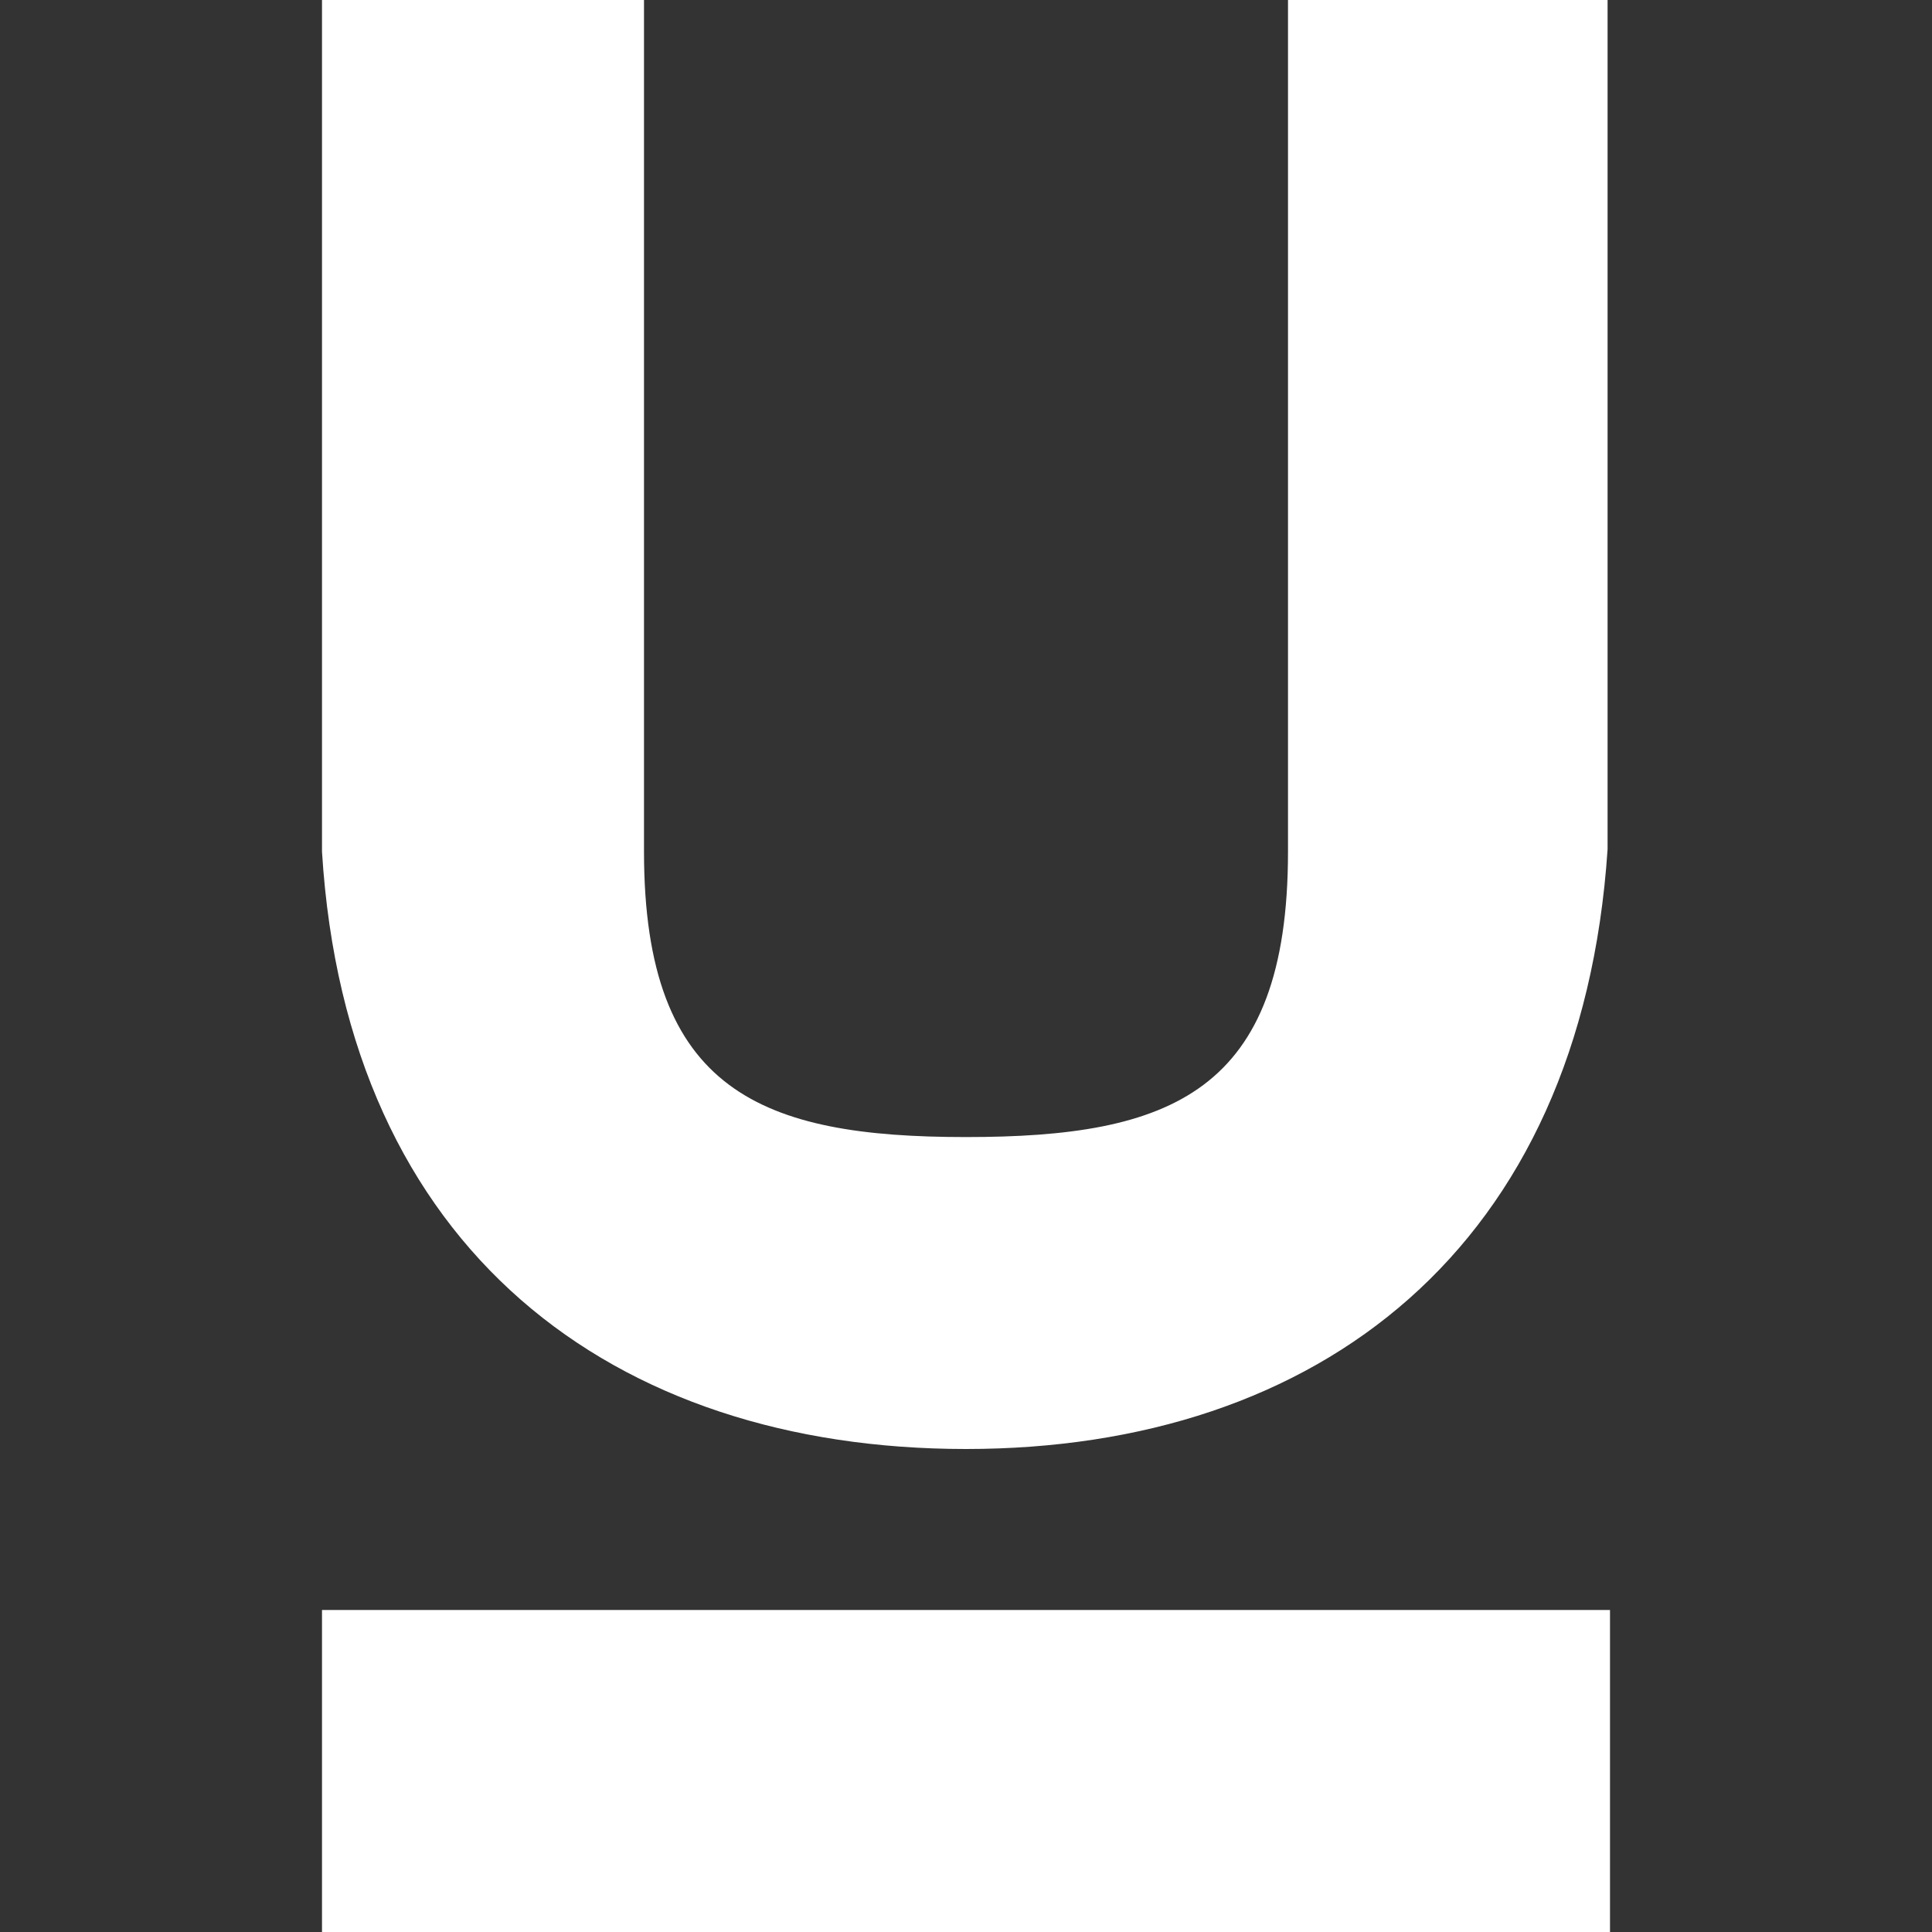 <svg id="fill" xmlns="http://www.w3.org/2000/svg" viewBox="0 0 48 48"><rect x="0" y="0" width="48" height="48" fill="#333333" stroke="none"/><title>Filled_</title><path fill="#fff" d="M32,0V21.16c0,6-2.94,7.09-8,7.09s-8-1.12-8-7.09V0H8V21.16C8.61,31.06,15.23,36,24,36s15.28-5,15.94-14.9V0H32Z"/><rect style="fill:white;" x="8" y="40" width="32" height="8"/></svg>